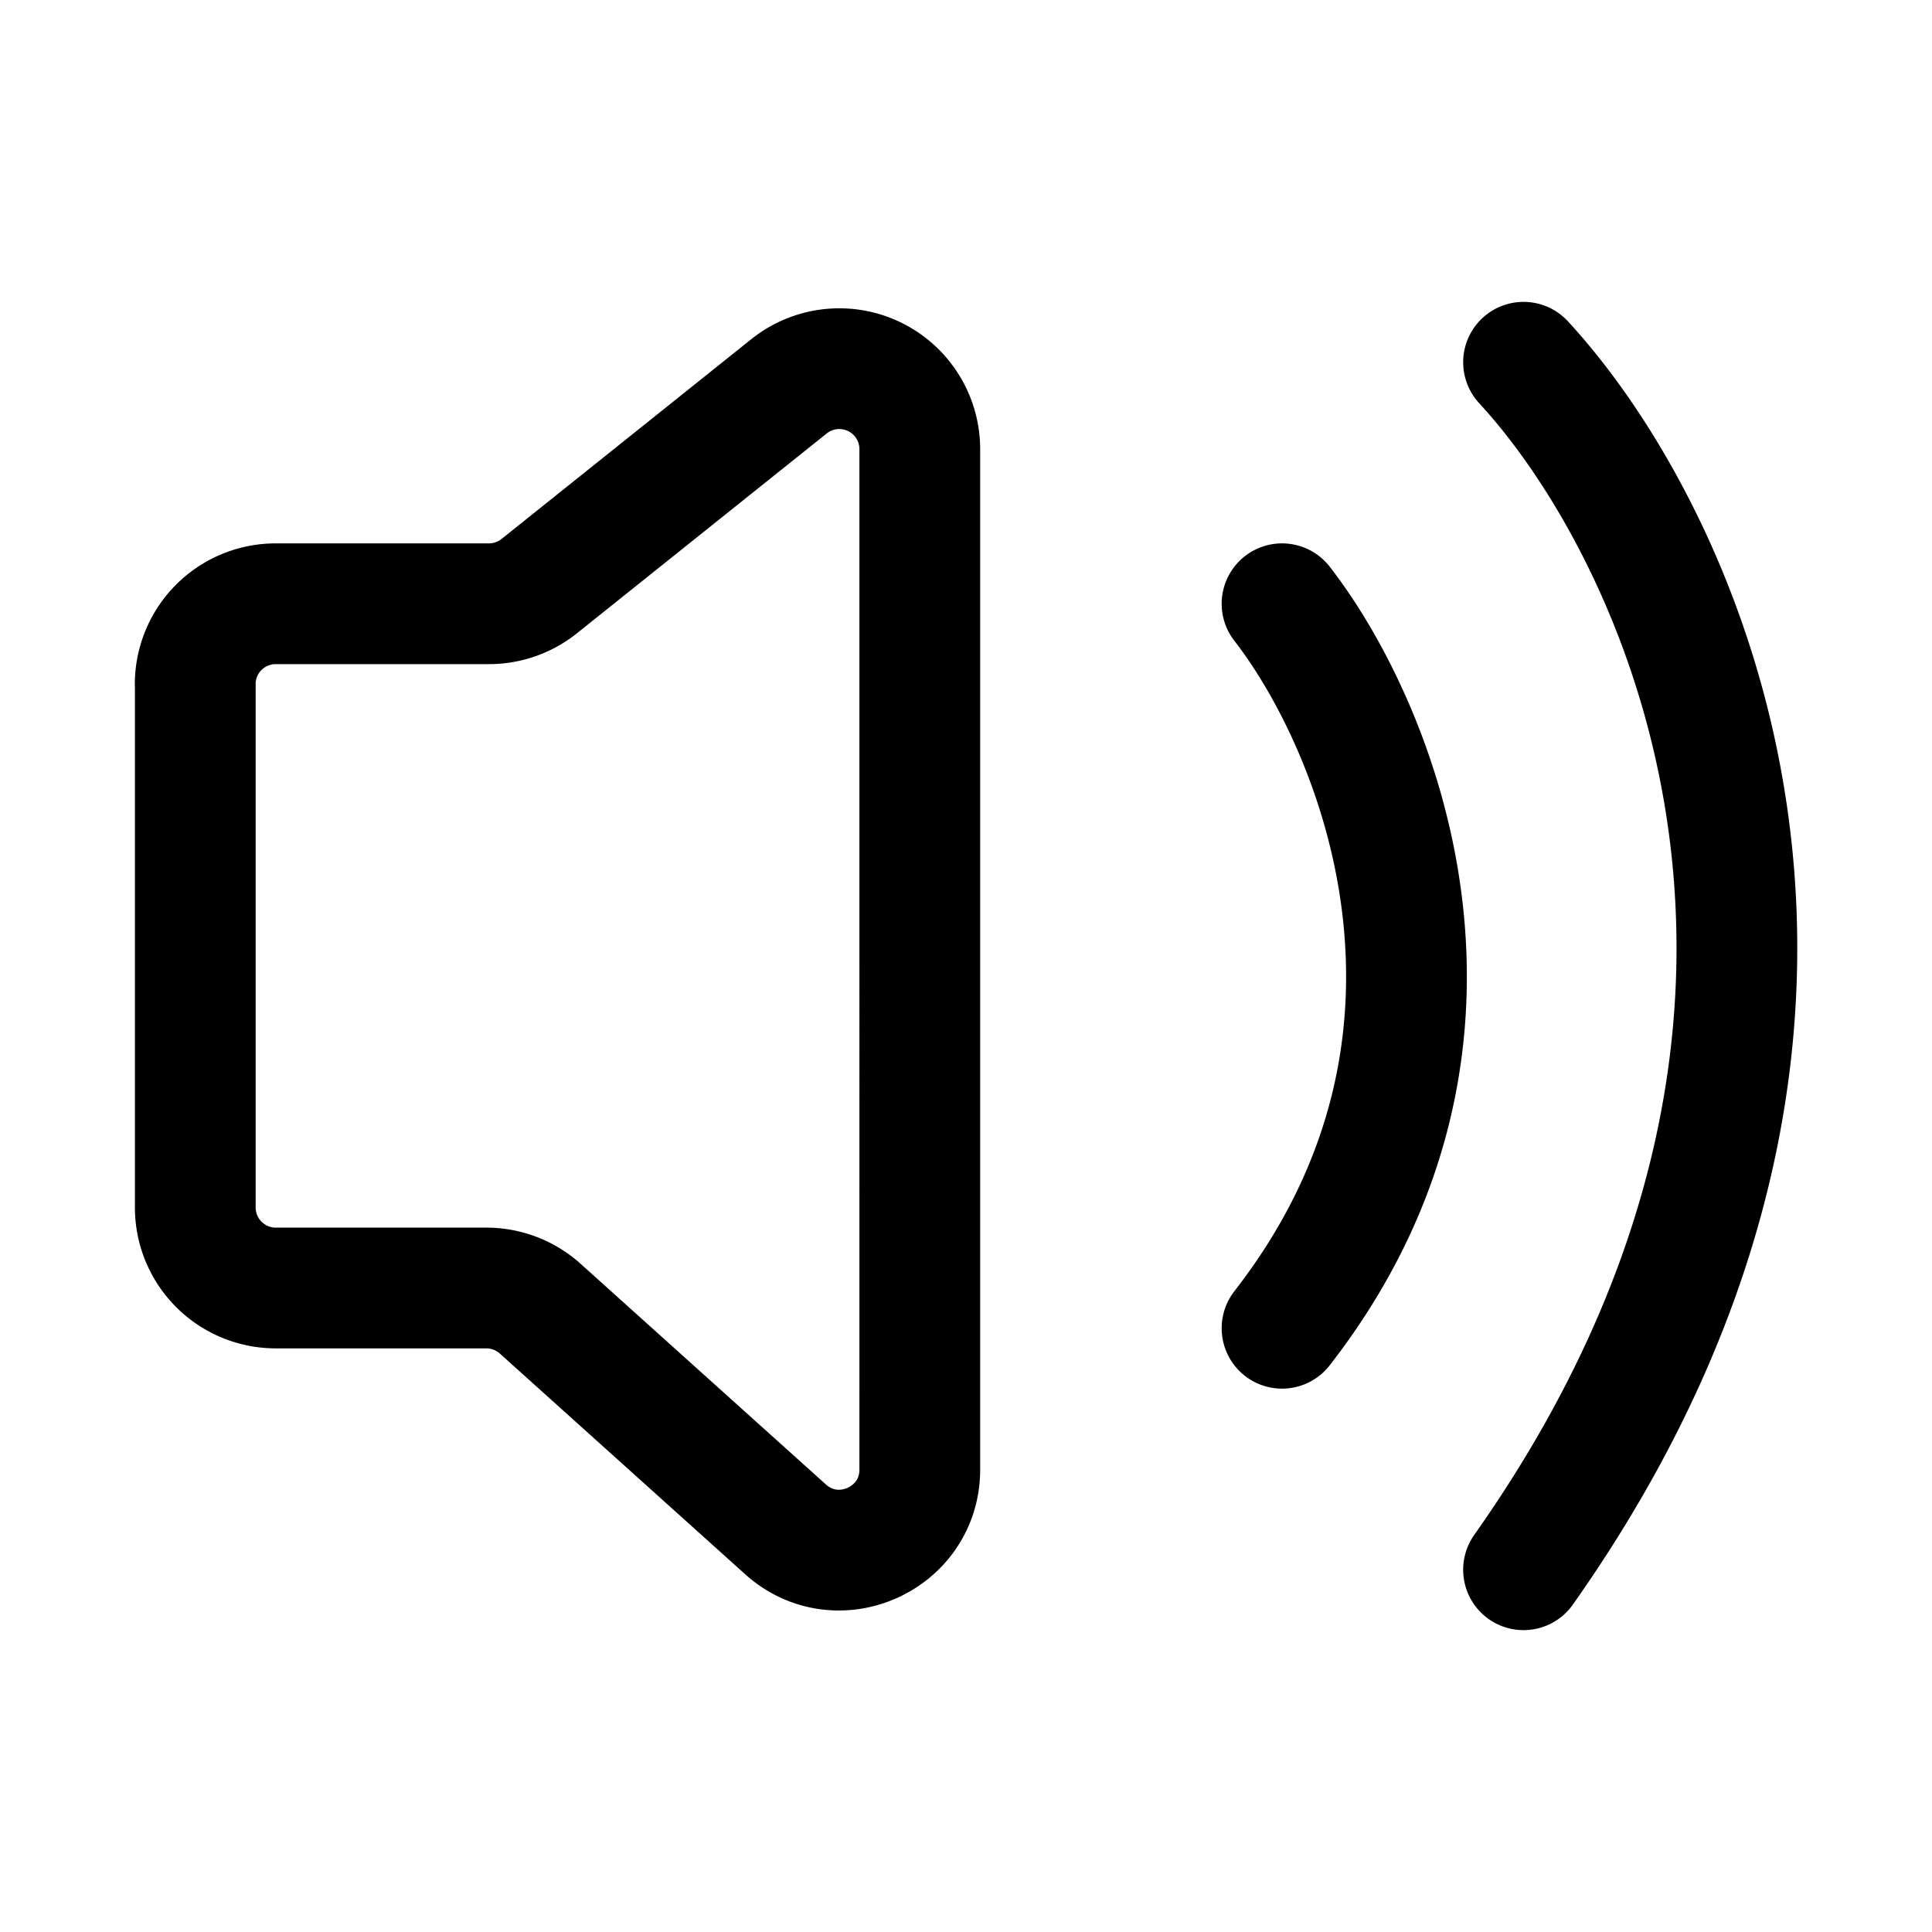 <svg xmlns="http://www.w3.org/2000/svg" width="24" height="24" fill="none" viewBox="0 0 24 24">
  <path stroke="#000" stroke-linecap="round" stroke-linejoin="round" stroke-width="1.5" d="M15.926 7.5c1.166 1.5 2.8 5.4 0 9m3-12c2 2.167 4.8 8.2 0 15m-16.5-11V15a1 1 0 0 0 1 1h2.616a1 1 0 0 1 .669.257l3.046 2.74c.643.58 1.669.123 1.669-.742V5.58A1 1 0 0 0 9.8 4.8L6.7 7.28a1 1 0 0 1-.625.22h-2.65a1 1 0 0 0-1 1Z"/>
</svg>
